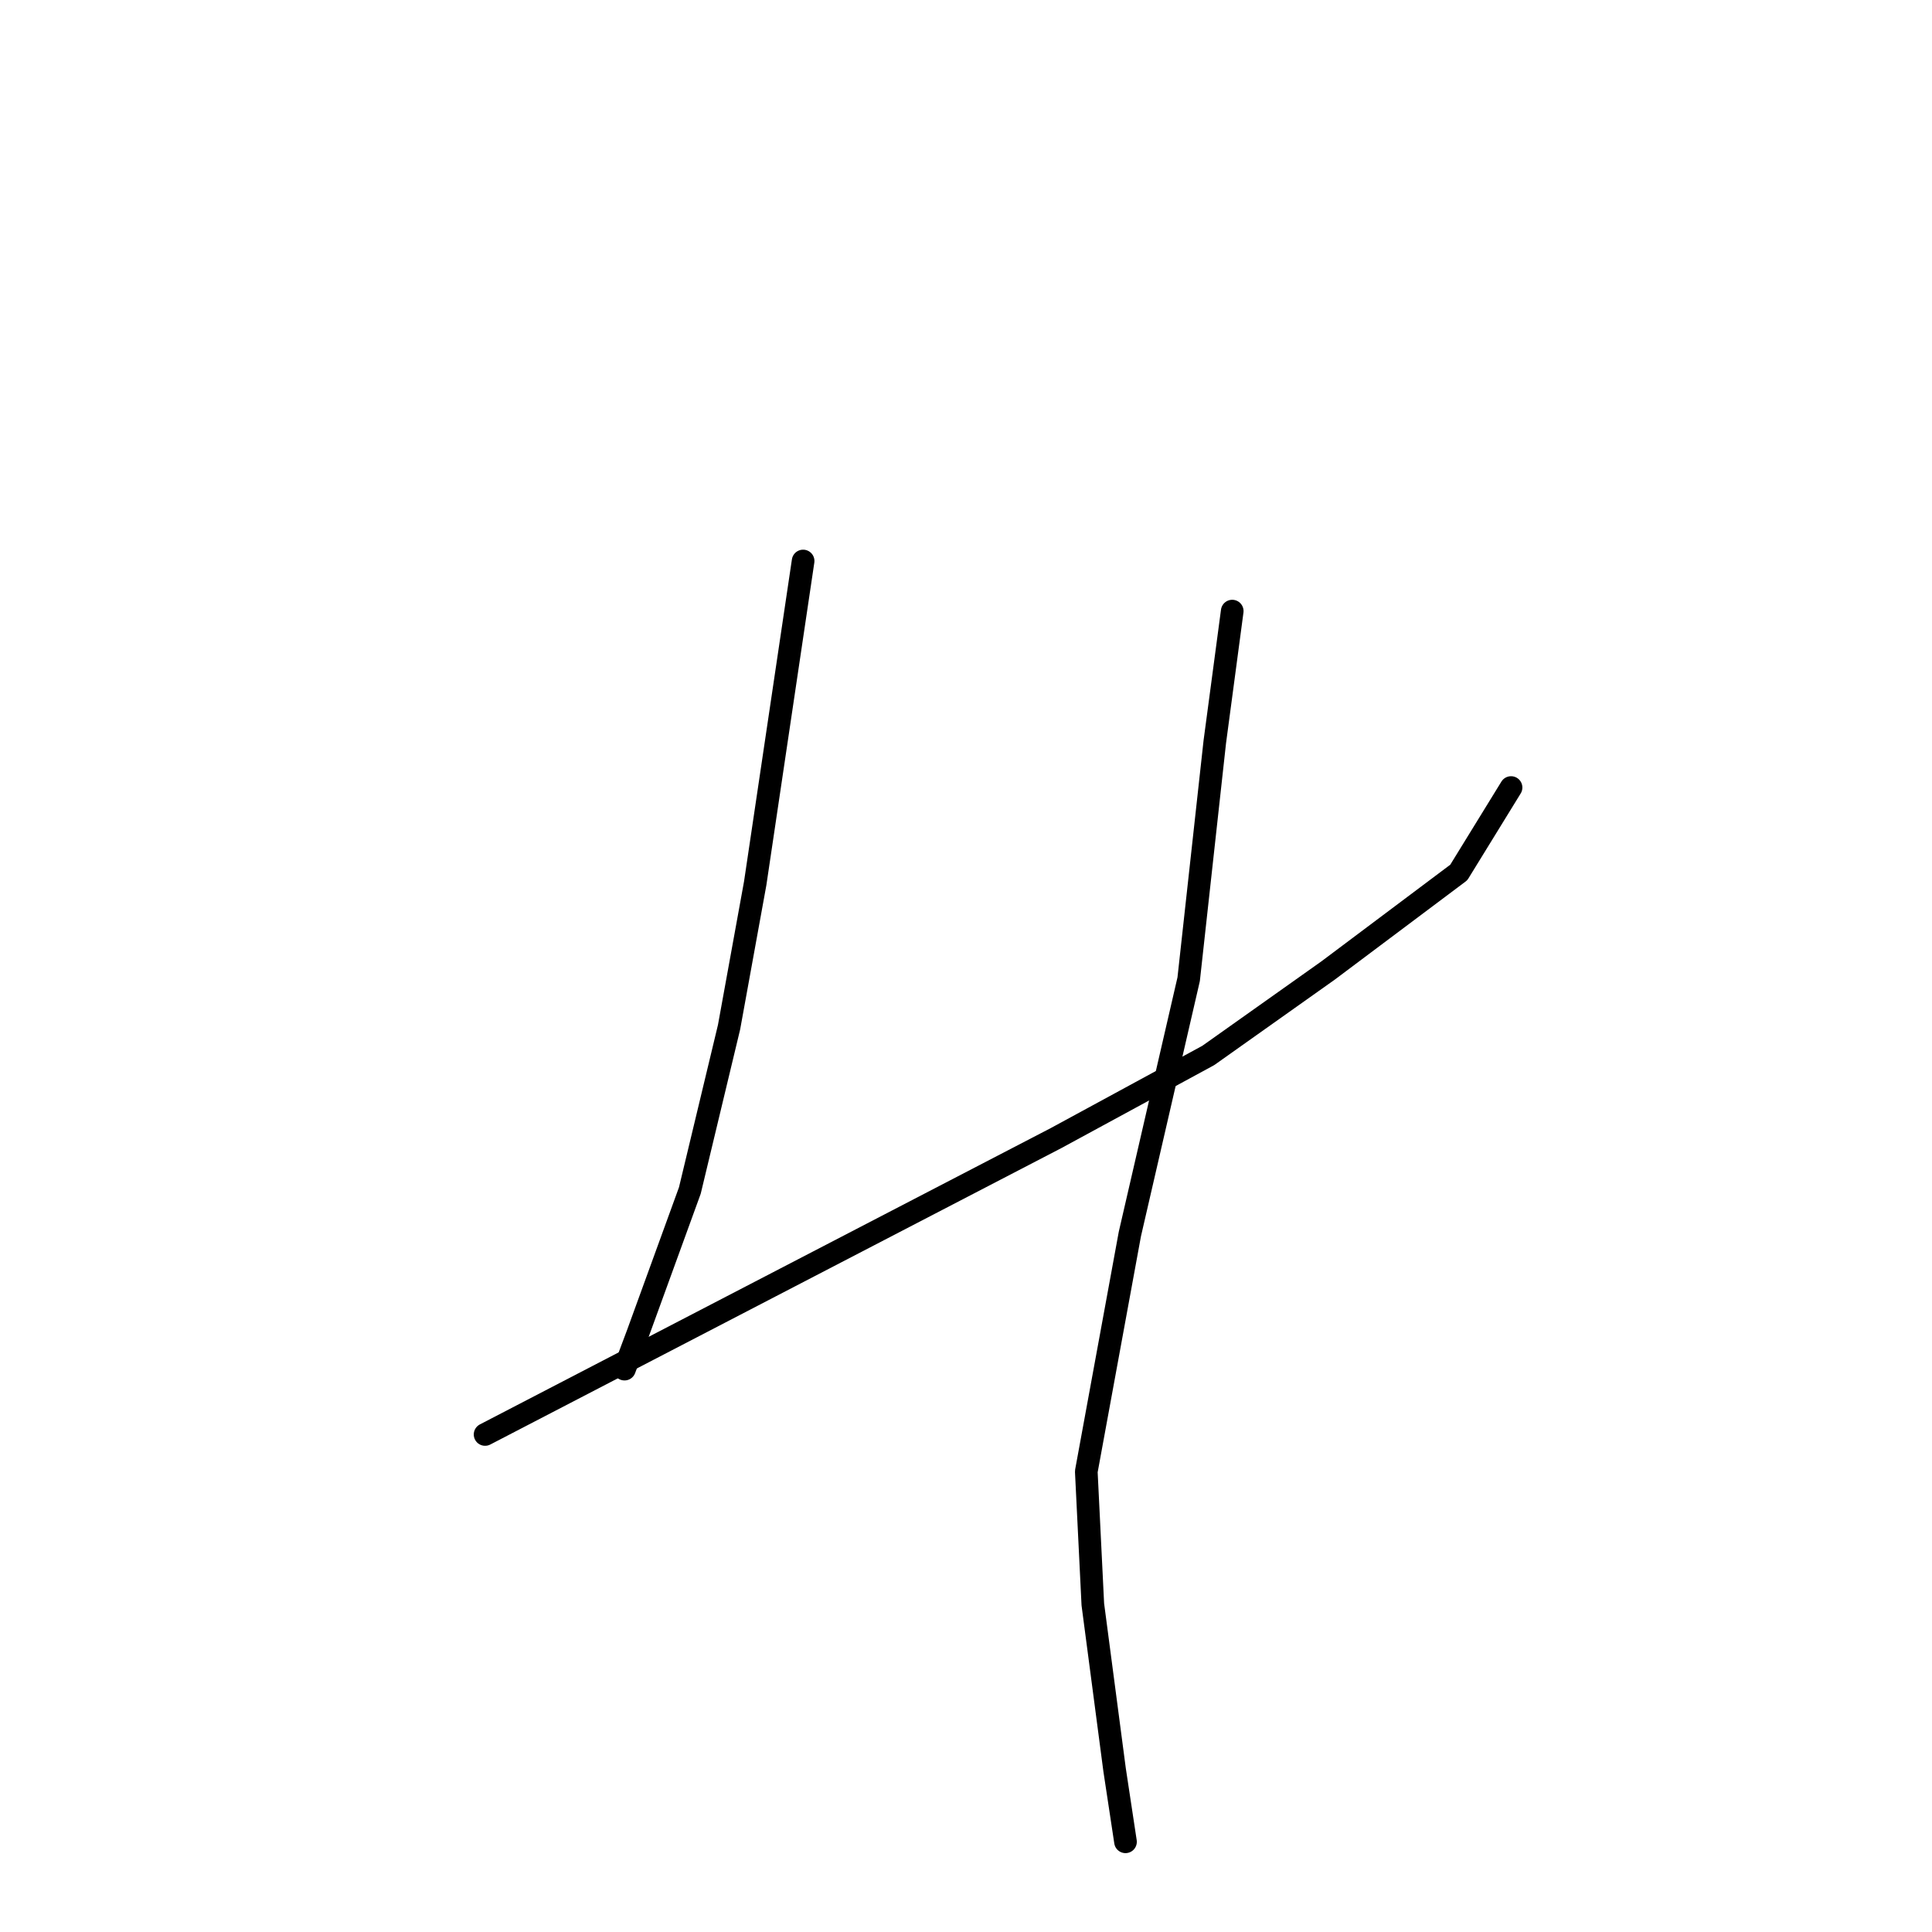 <?xml version="1.0" standalone="no"?>
    <svg width="256" height="256" xmlns="http://www.w3.org/2000/svg" version="1.1">
    <polyline stroke="black" stroke-width="3" stroke-linecap="round" fill="transparent" stroke-linejoin="round" points="106.417 74.335 103.242 95.694 100.067 117.052 96.604 136.102 91.409 157.749 84.481 176.798 82.75 181.417 82.75 181.417 " />
        <polyline stroke="black" stroke-width="3" stroke-linecap="round" fill="transparent" stroke-linejoin="round" points="64.277 190.075 102.088 170.449 139.898 150.822 160.102 139.854 175.977 128.597 193.295 115.609 200.222 104.352 200.222 104.352 " />
        <polyline stroke="black" stroke-width="3" stroke-linecap="round" fill="transparent" stroke-linejoin="round" points="163.277 80.974 162.123 89.632 160.968 98.291 157.505 129.752 149.712 163.521 143.939 194.982 144.805 212.588 147.691 234.524 149.134 244.049 149.134 244.049 " />
        </svg>